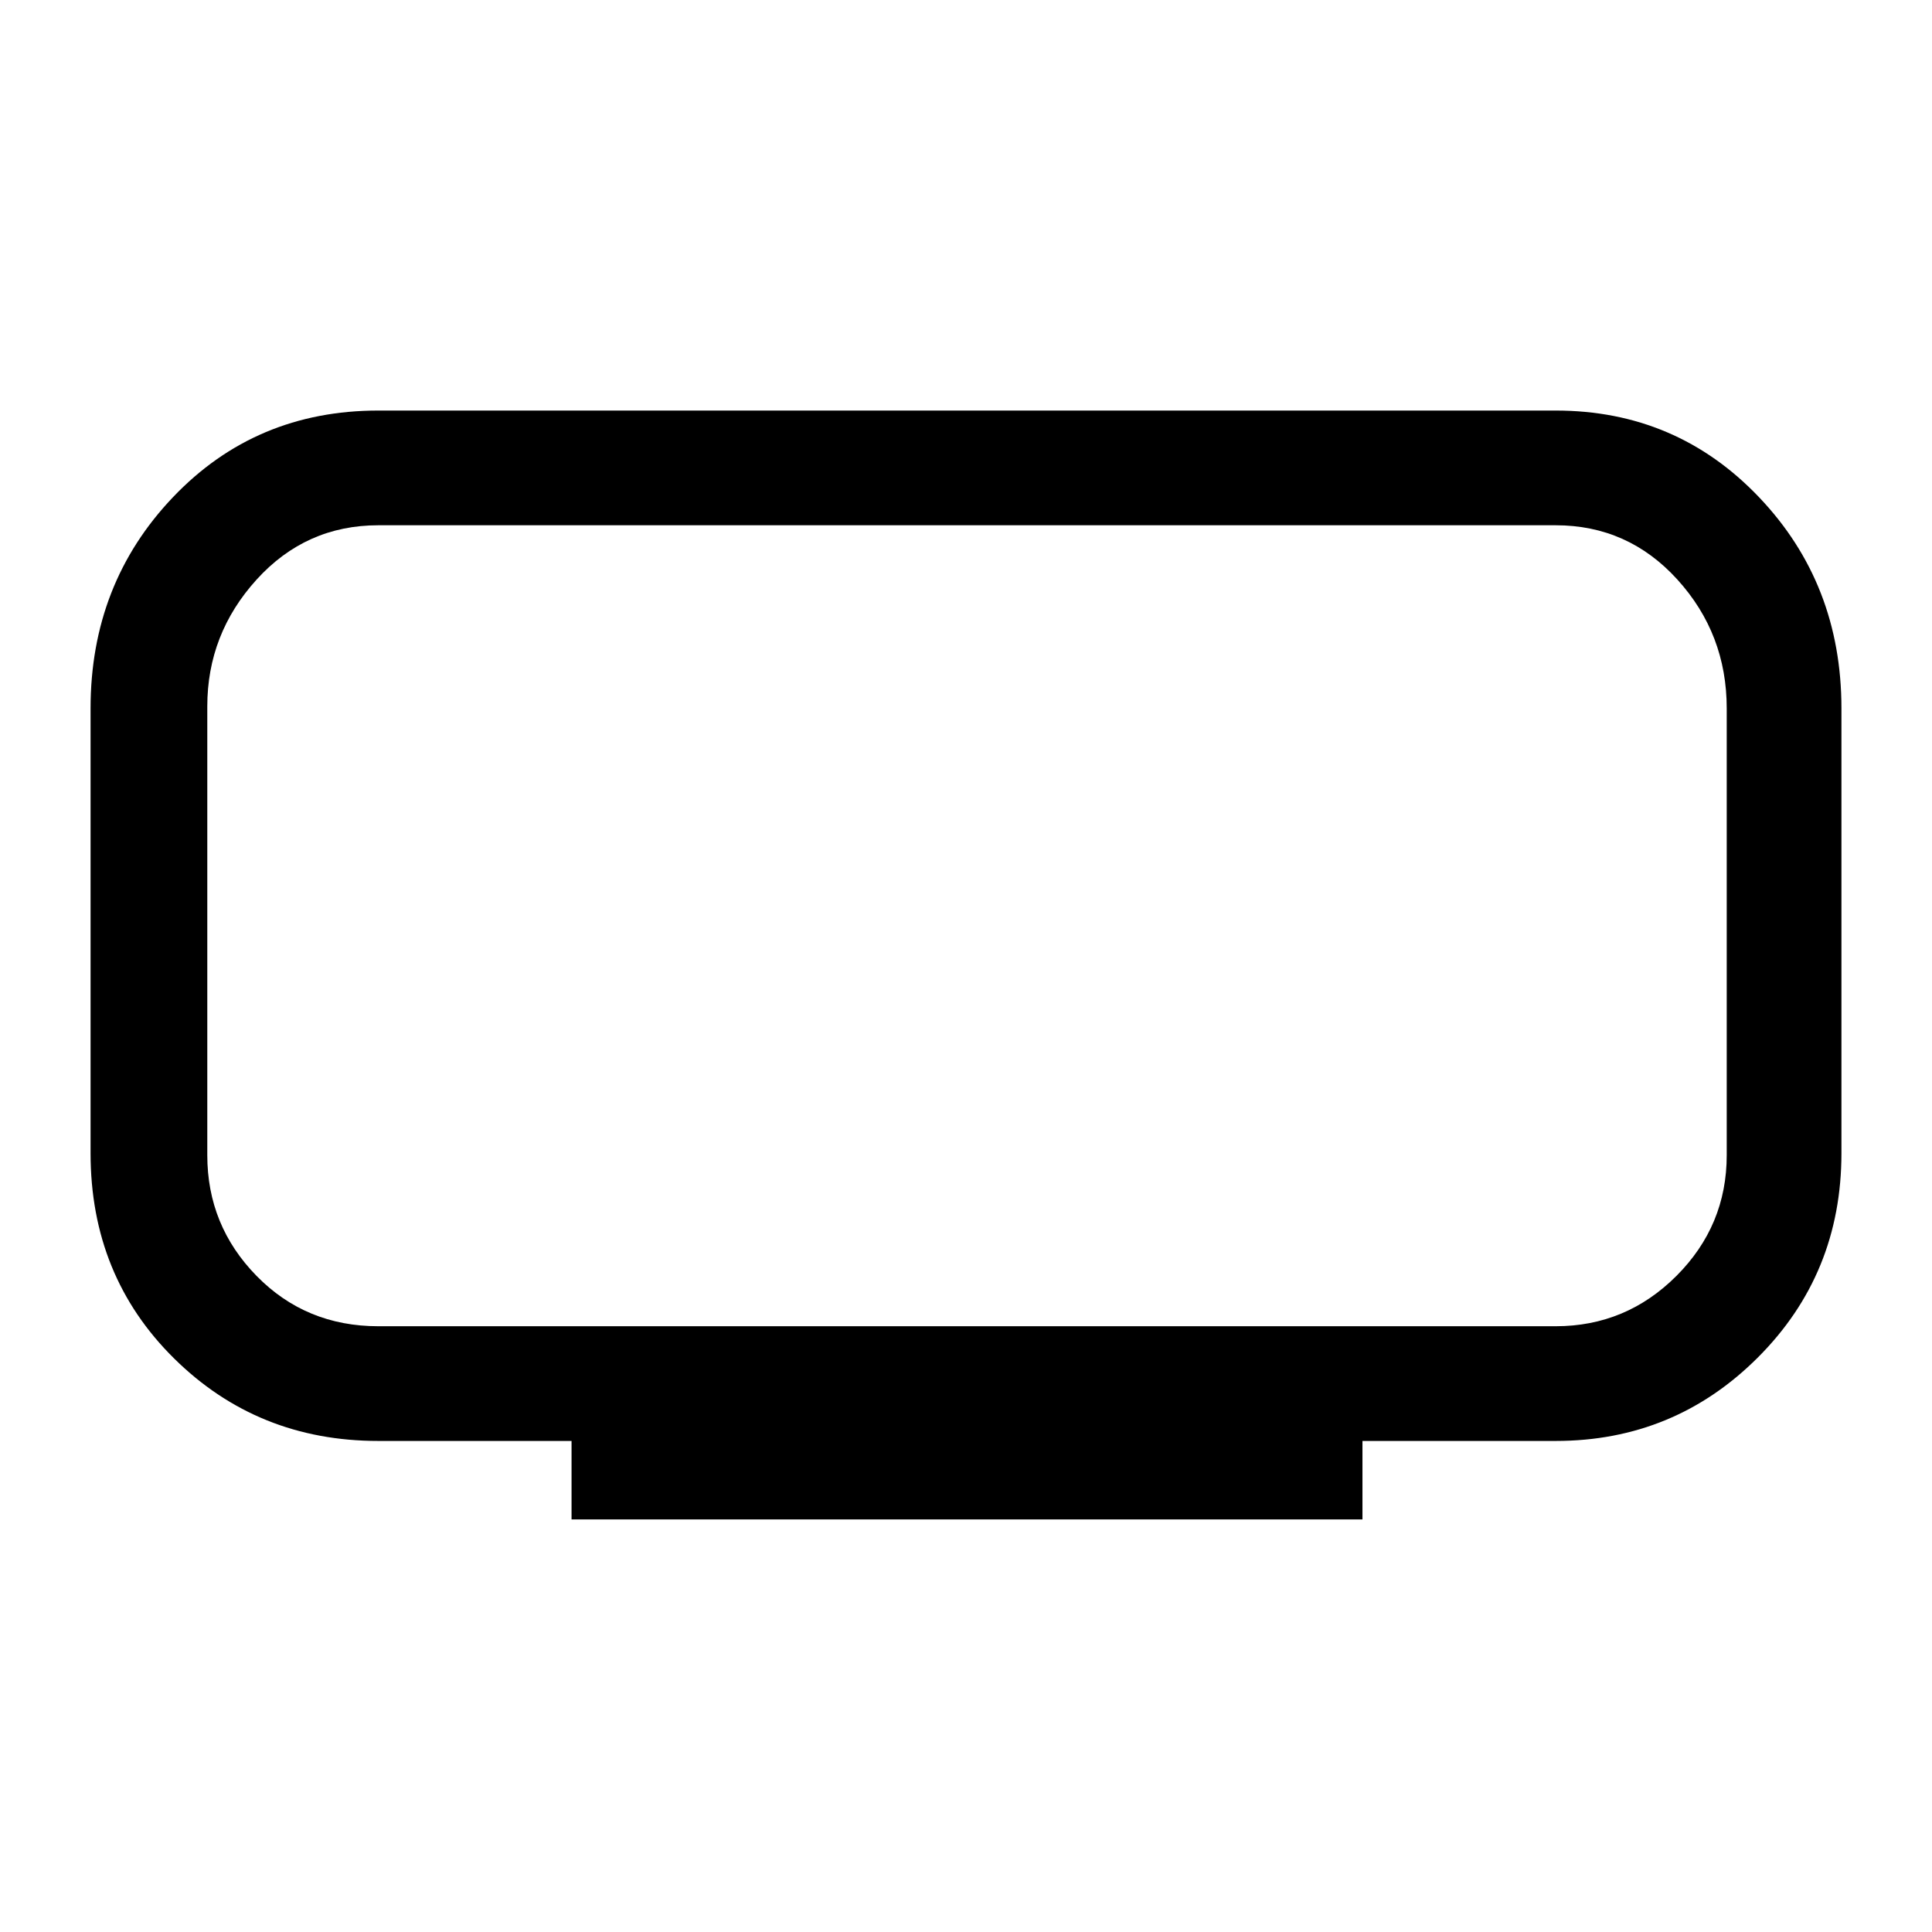 <svg xmlns="http://www.w3.org/2000/svg" height="48" width="48"><path d="M14.2 37.75V35.8H9.4Q6.4 35.8 4.325 33.75Q2.25 31.7 2.25 28.65V17.6Q2.25 14.5 4.3 12.35Q6.35 10.2 9.4 10.2H38.65Q41.65 10.2 43.7 12.35Q45.75 14.5 45.75 17.6V28.65Q45.75 31.65 43.675 33.725Q41.6 35.8 38.65 35.8H33.85V37.75ZM5.15 13.05Q5.15 13.05 5.15 14.4Q5.15 15.75 5.15 17.6V28.7Q5.15 30.45 5.15 31.7Q5.15 32.95 5.15 32.95Q5.15 32.95 5.15 31.7Q5.15 30.45 5.15 28.7V17.6Q5.15 15.75 5.15 14.4Q5.15 13.05 5.15 13.05ZM9.4 32.95H38.65Q40.4 32.95 41.65 31.7Q42.9 30.45 42.9 28.7V17.6Q42.9 15.75 41.675 14.4Q40.45 13.05 38.65 13.05H9.4Q7.6 13.05 6.375 14.4Q5.15 15.75 5.15 17.55V28.7Q5.15 30.45 6.375 31.7Q7.6 32.95 9.4 32.95Z"/></svg>